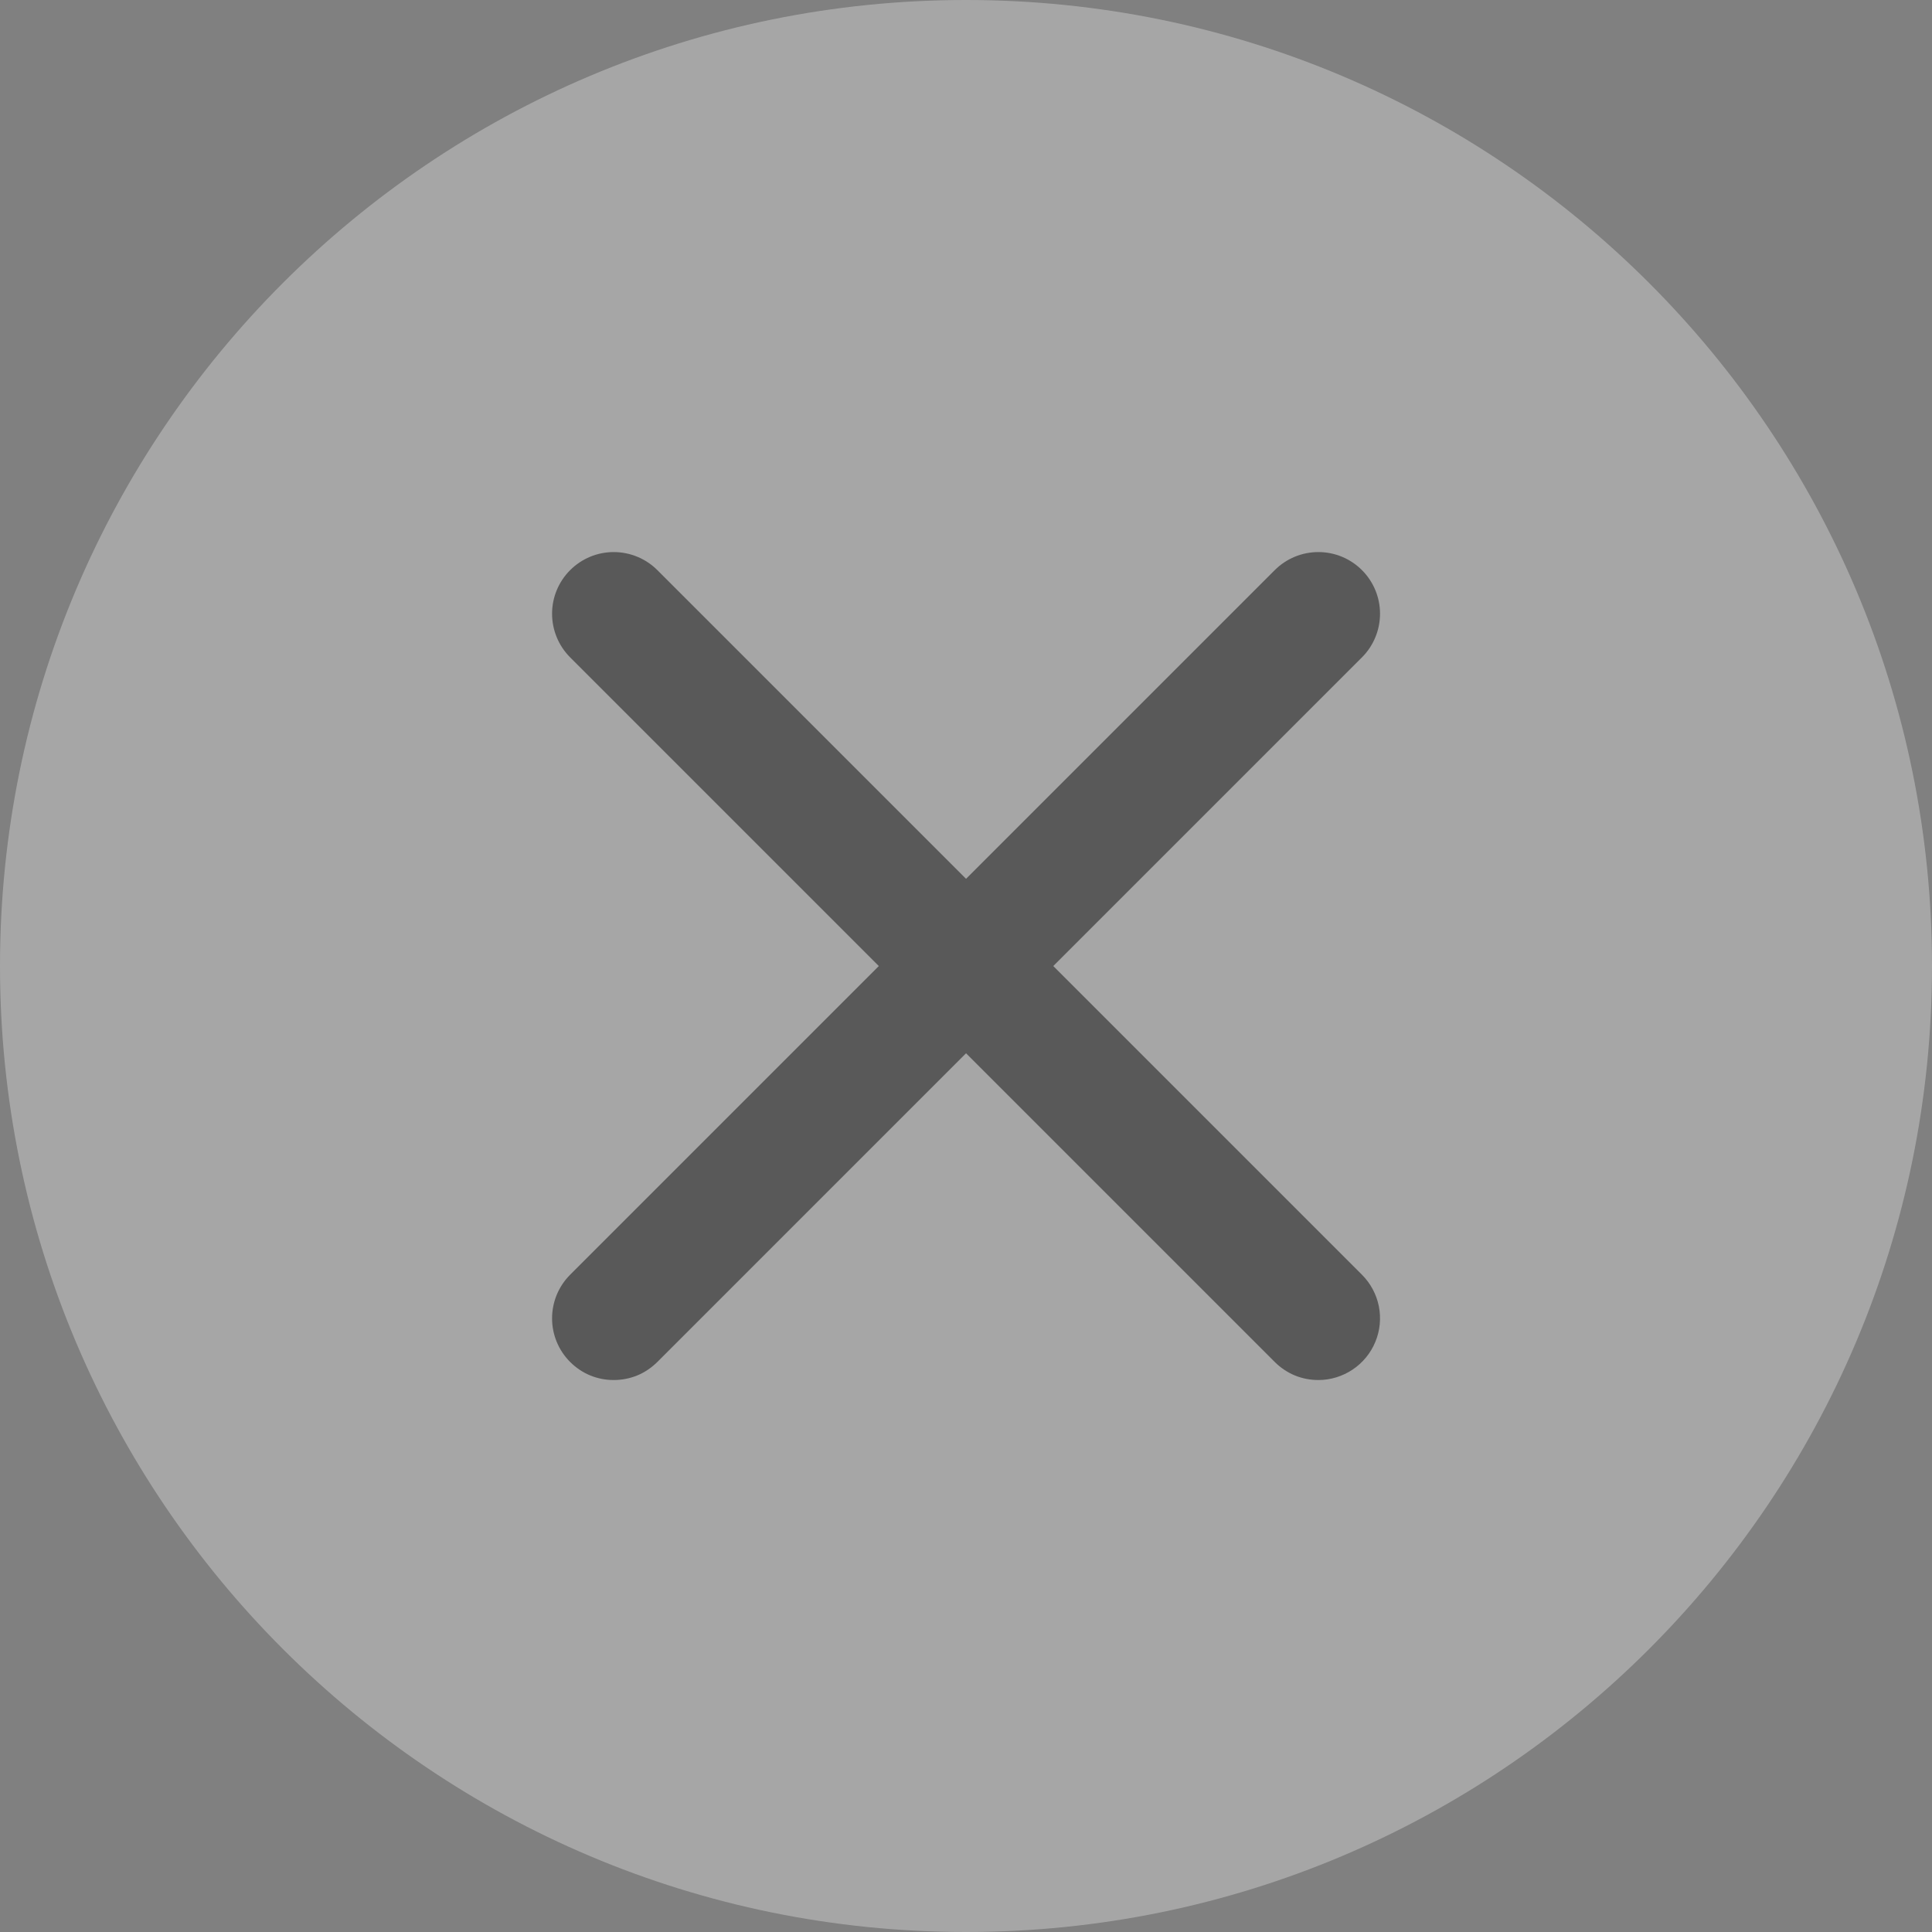 <svg width="20" height="20" viewBox="0 0 20 20" fill="none" xmlns="http://www.w3.org/2000/svg">
<rect x="0" y="0" width="20" height="20" fill="#808080" stroke="none"/>
<g opacity="0.301">
<path d="M10 20C15.523 20 20 15.523 20 10C20 4.477 15.523 0 10 0C4.477 0 0 4.477 0 10C0 15.523 4.477 20 10 20Z" fill="white"/>
<path d="M13.648 14.286C13.564 14.286 13.48 14.27 13.403 14.238C13.326 14.206 13.255 14.158 13.196 14.099L5.902 6.805C5.782 6.685 5.715 6.522 5.715 6.353C5.715 6.184 5.782 6.022 5.902 5.902C6.022 5.782 6.184 5.715 6.353 5.715C6.522 5.715 6.685 5.782 6.805 5.902L14.099 13.196C14.188 13.285 14.249 13.399 14.274 13.523C14.298 13.647 14.286 13.775 14.237 13.892C14.189 14.008 14.107 14.108 14.002 14.178C13.897 14.248 13.774 14.286 13.648 14.286V14.286Z" fill="black"/>
<path d="M6.353 14.286C6.269 14.286 6.186 14.27 6.109 14.238C6.031 14.206 5.961 14.158 5.902 14.099C5.782 13.979 5.715 13.817 5.715 13.648C5.715 13.478 5.782 13.316 5.902 13.196L13.196 5.902C13.316 5.782 13.478 5.715 13.648 5.715C13.817 5.715 13.979 5.782 14.099 5.902C14.219 6.022 14.286 6.184 14.286 6.353C14.286 6.522 14.219 6.685 14.099 6.805L6.805 14.099C6.745 14.158 6.675 14.206 6.598 14.238C6.52 14.27 6.437 14.286 6.353 14.286V14.286Z" fill="black"/>
</g>
</svg>
